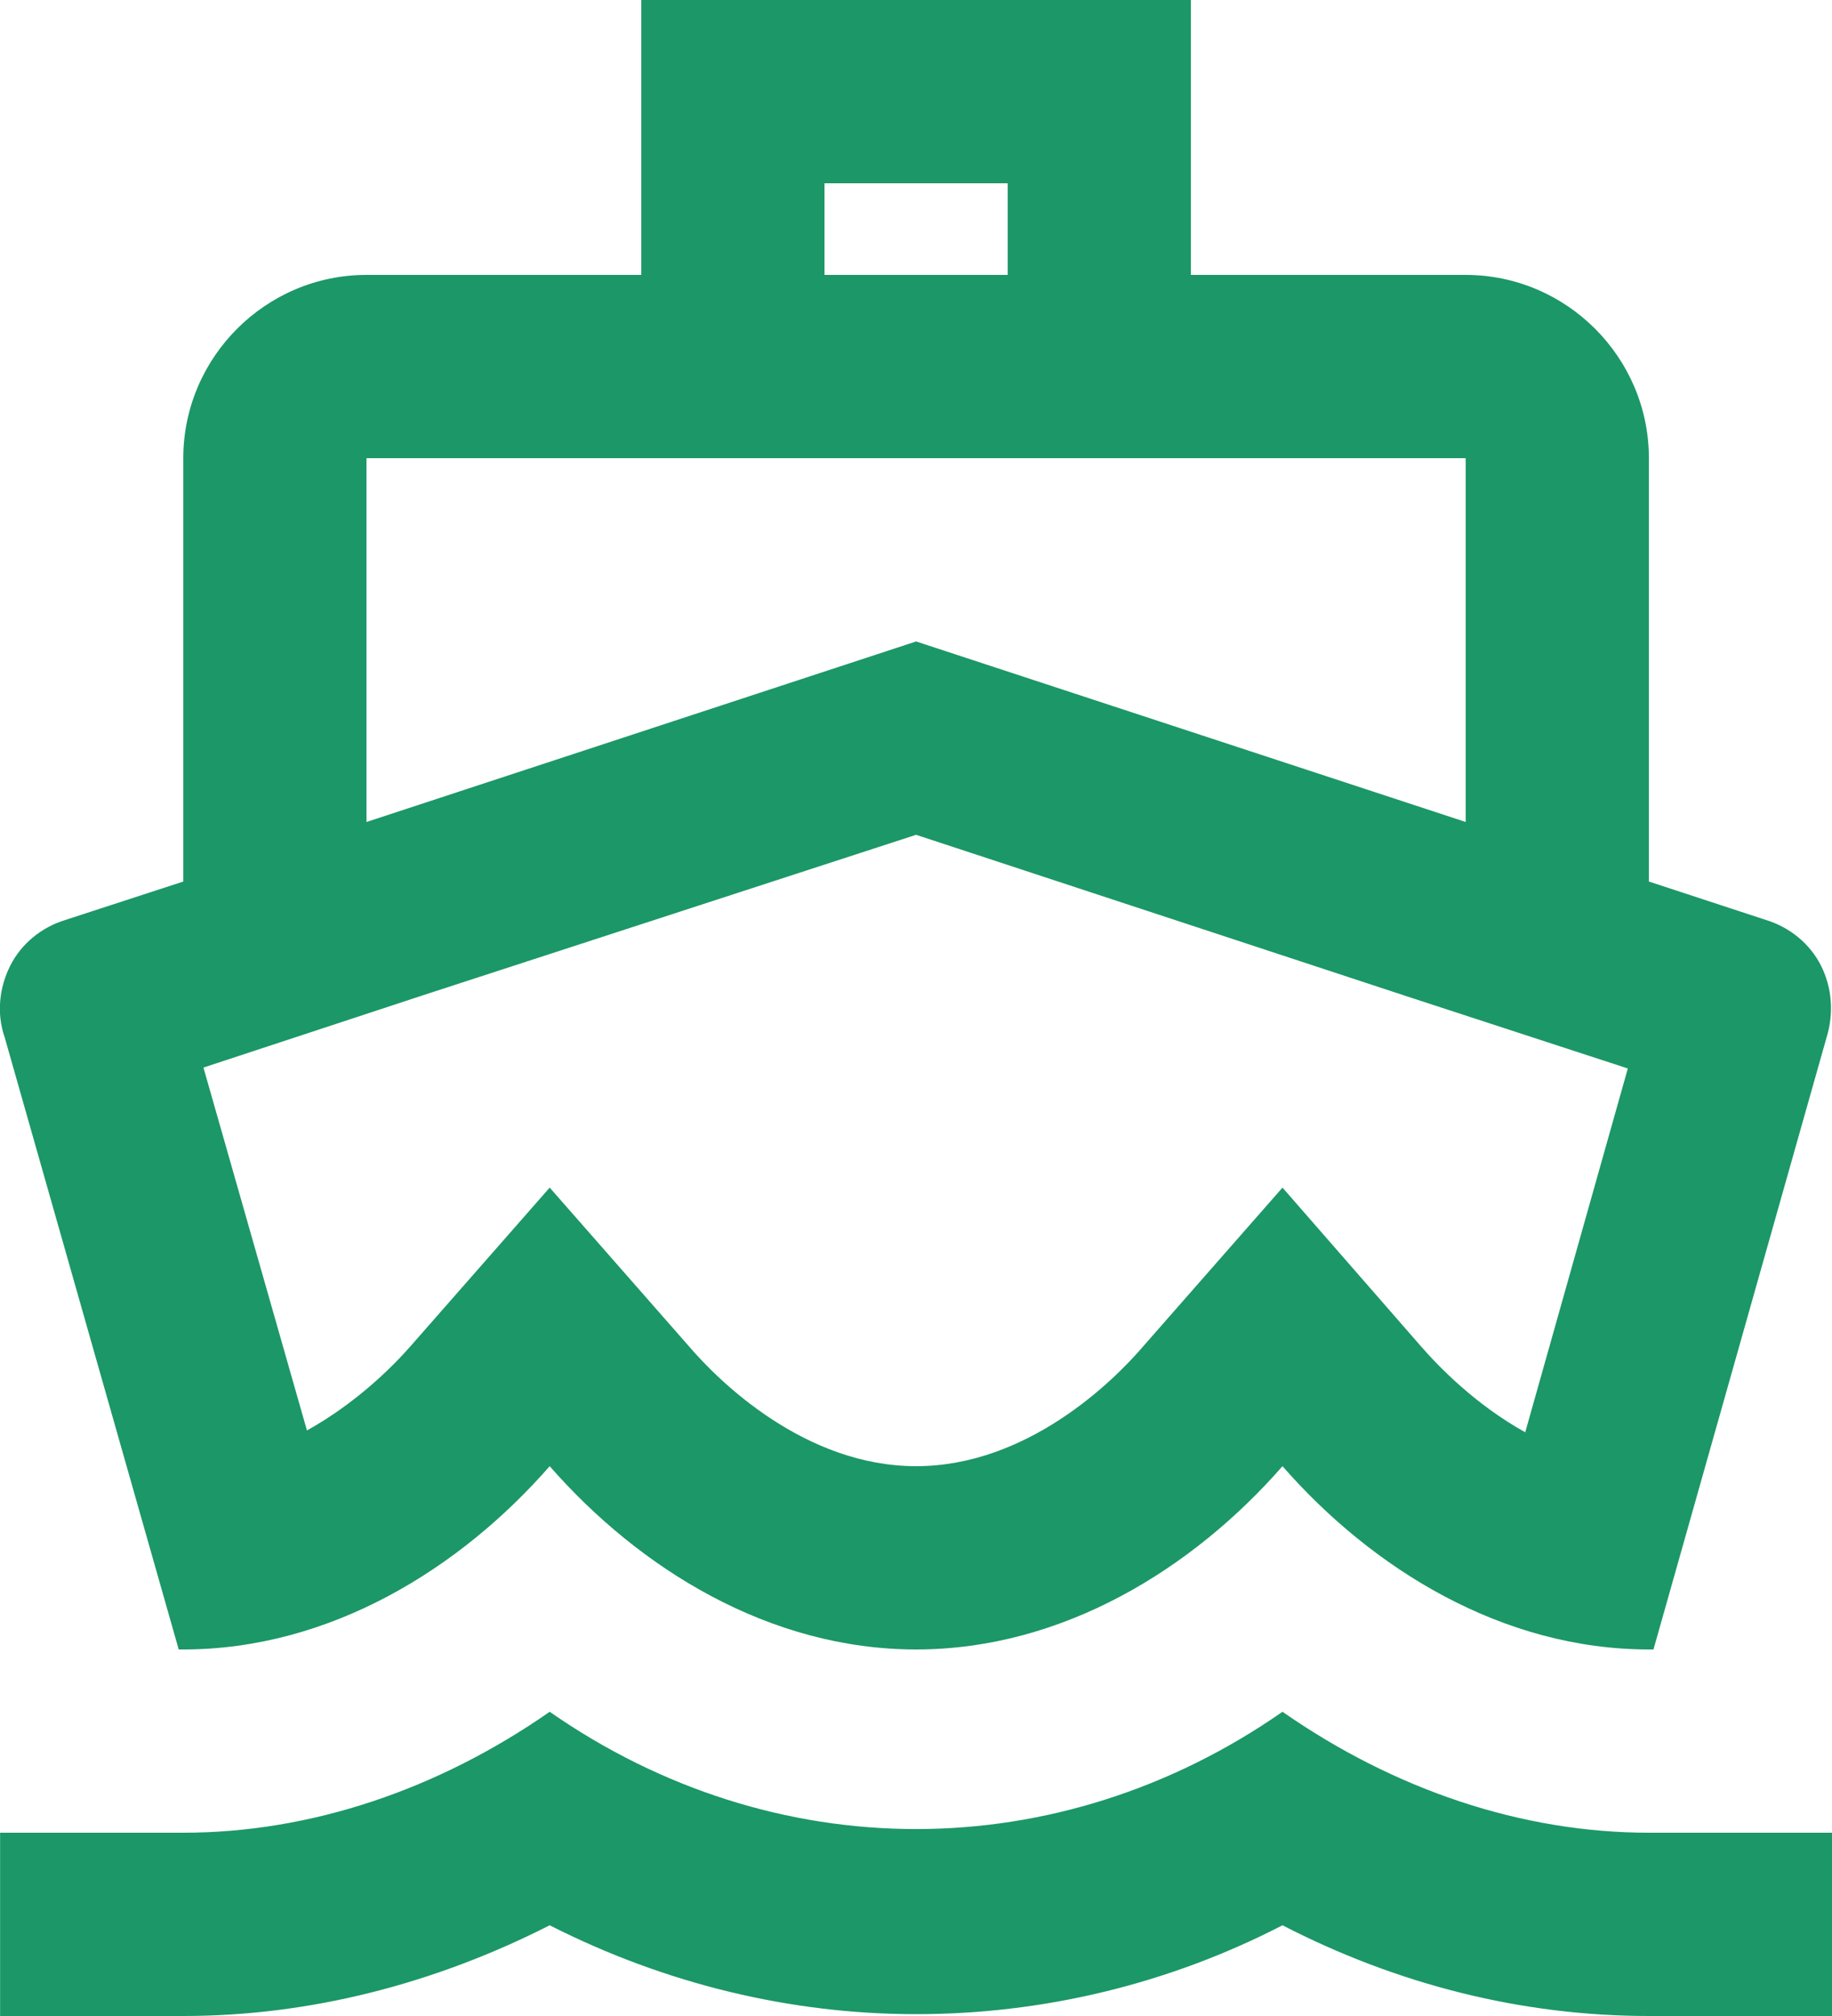 <svg width="20" height="22" viewBox="0 0 20 22" fill="none" xmlns="http://www.w3.org/2000/svg">
<path fill-rule="evenodd" clip-rule="evenodd" d="M7.001 0H13.001V3H16.001C17.101 3 18.001 3.9 18.001 5V9.62L19.281 10.04C19.541 10.12 19.761 10.3 19.881 10.54C20.001 10.78 20.021 11.06 19.941 11.32L18.051 18H18.001C16.401 18 14.981 17.12 14.001 16C13.021 17.12 11.601 18 10.001 18C8.401 18 6.981 17.12 6.001 16C5.021 17.12 3.601 18 2.001 18H1.951L0.051 11.32C-0.039 11.06 -0.009 10.78 0.111 10.54C0.231 10.3 0.451 10.12 0.711 10.04L2.001 9.62V5C2.001 3.9 2.901 3 4.001 3H7.001V0ZM11.001 2V3H9.001V2H11.001ZM10.001 9.11L15.381 10.88L17.771 11.66L16.651 15.63C16.111 15.33 15.711 14.92 15.511 14.69L14.001 12.96L12.491 14.68C12.151 15.08 11.211 16 10.001 16C8.791 16 7.851 15.08 7.511 14.68L6.001 12.96L4.491 14.68C4.291 14.91 3.891 15.31 3.351 15.61L2.221 11.65L4.621 10.86L10.001 9.11ZM4.001 8.97V5H16.001V8.97L10.001 7L4.001 8.97ZM10.001 19.96C11.391 19.96 12.781 19.53 14.001 18.68C15.221 19.53 16.611 20 18.001 20H20.001V22H18.001C16.621 22 15.261 21.66 14.001 21.01C12.741 21.66 11.371 21.98 10.001 21.98C8.631 21.98 7.261 21.65 6.001 21.01C4.741 21.65 3.381 22 2.001 22H0.001V20H2.001C3.391 20 4.781 19.53 6.001 18.68C7.221 19.53 8.611 19.96 10.001 19.96Z" fill="#1C9768"/>
</svg>
